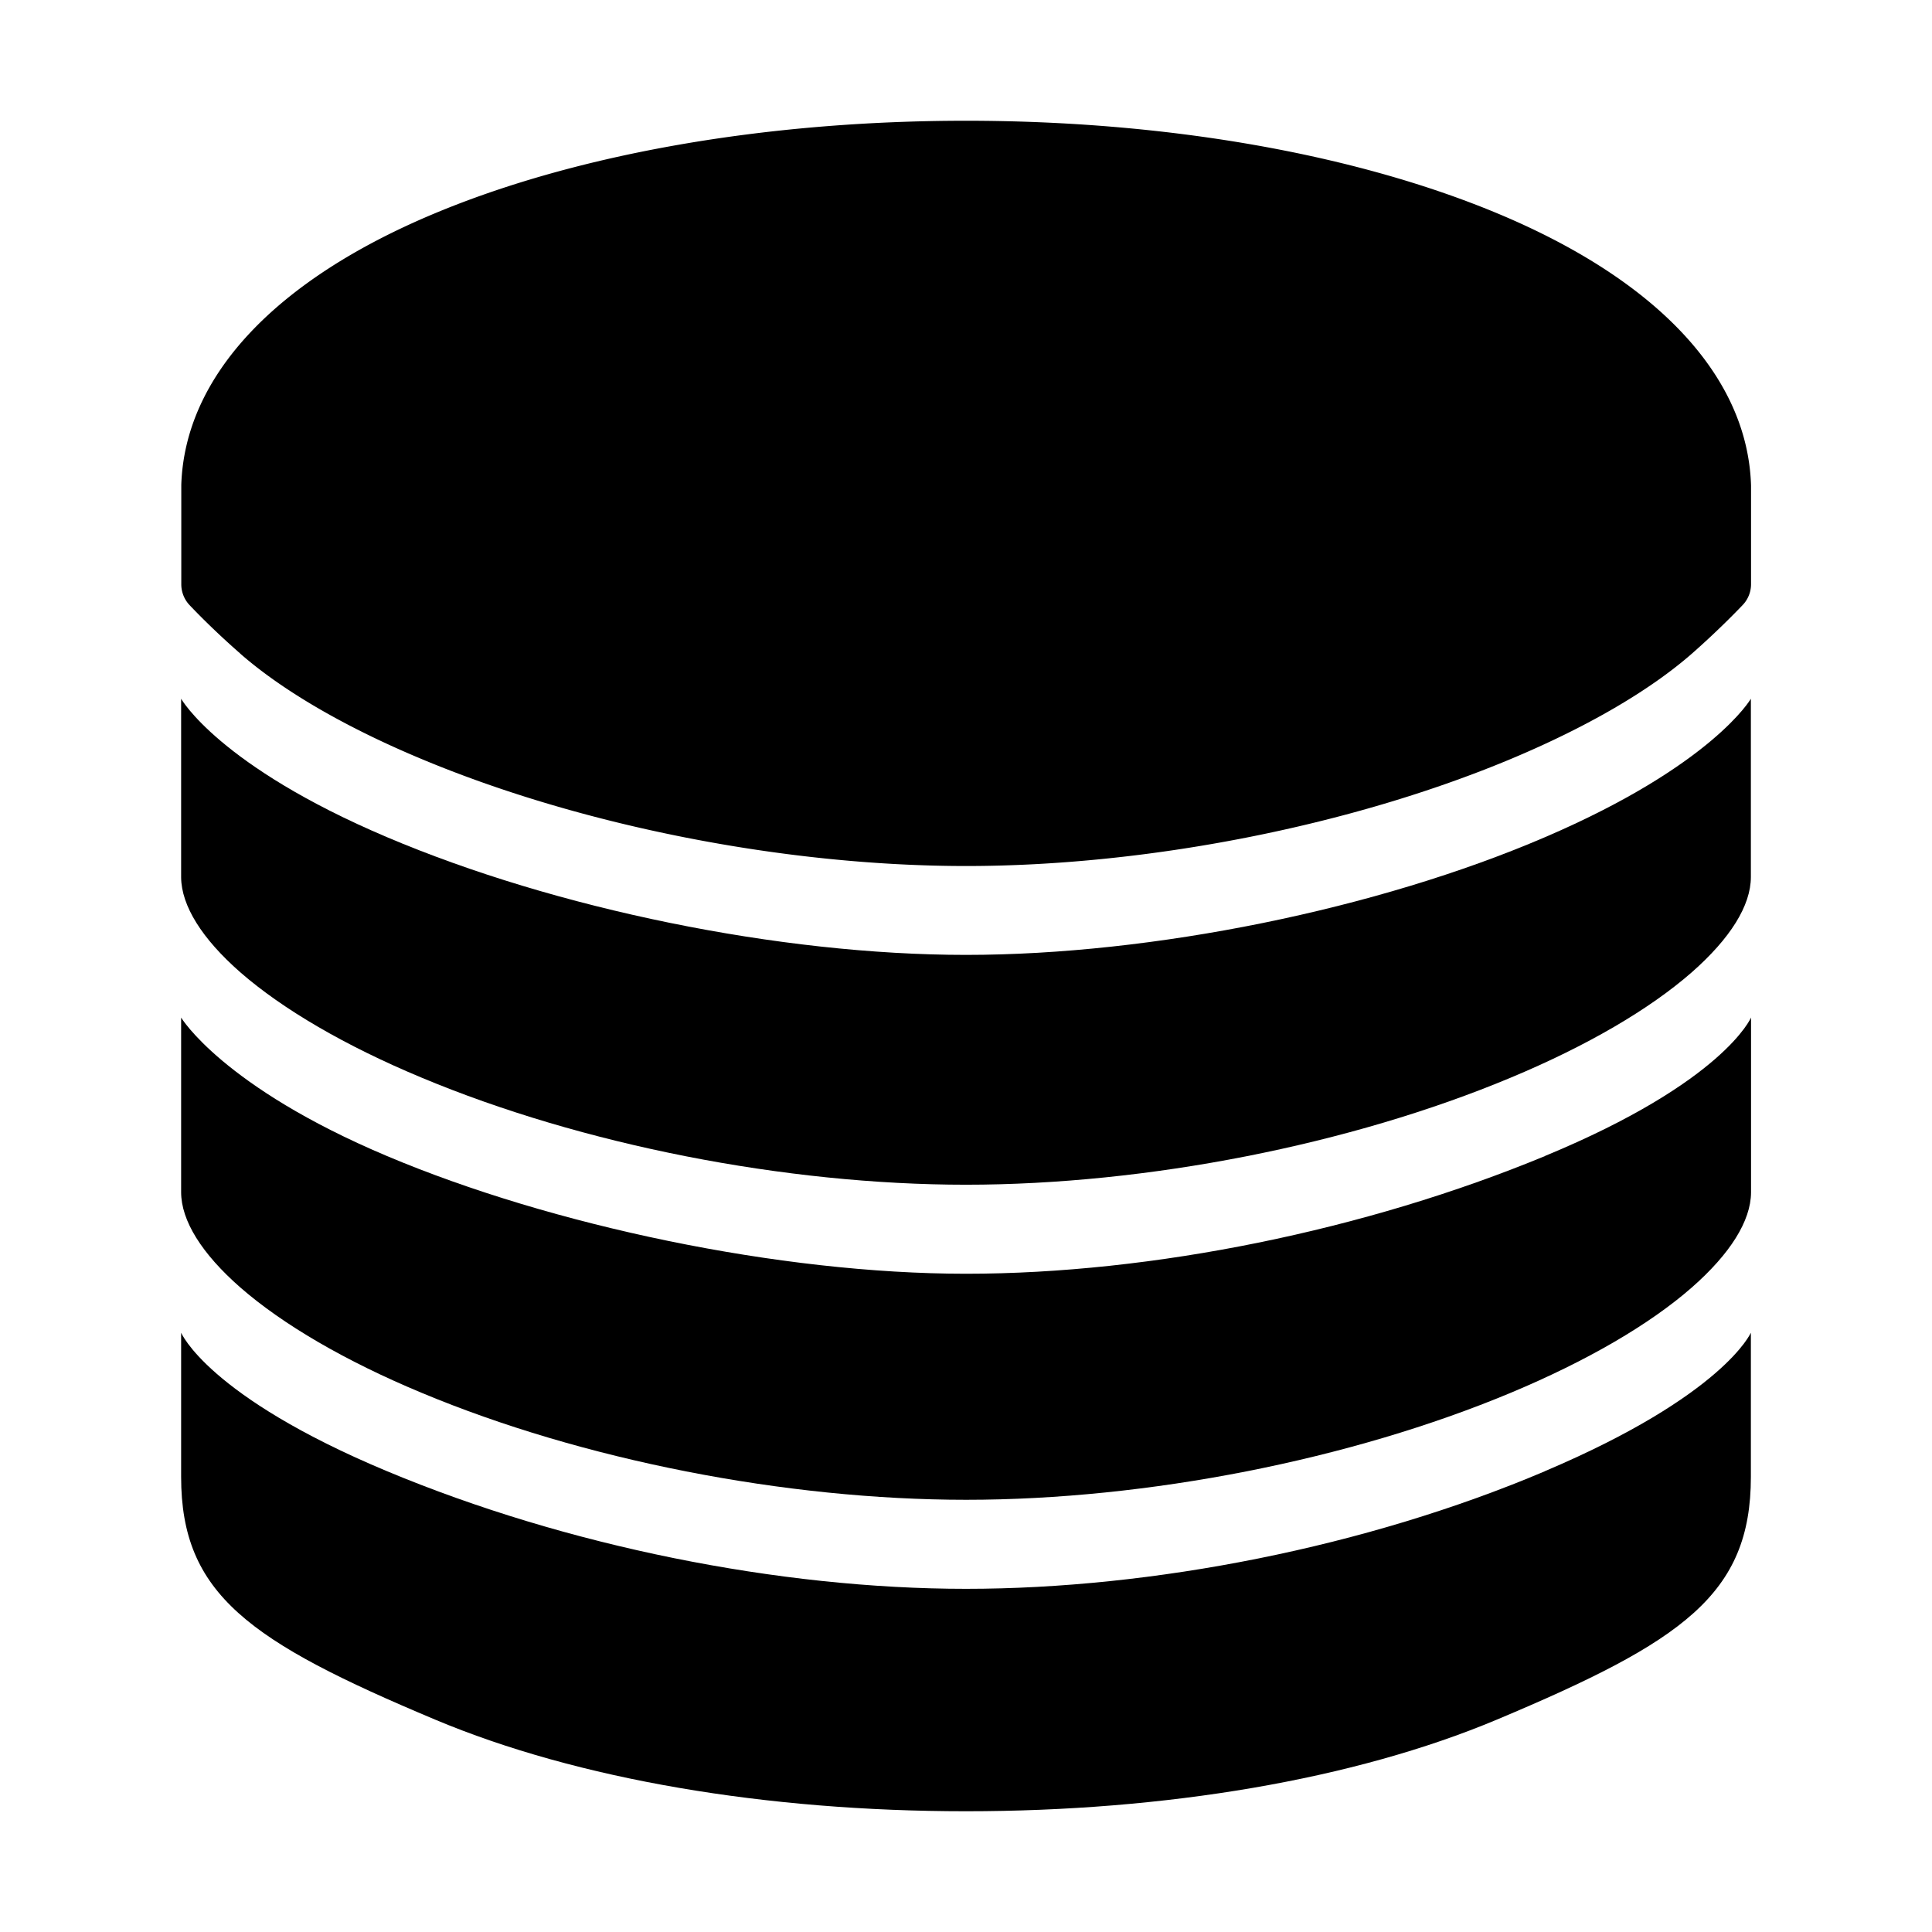 <svg fill="currentColor" viewBox="0 0 24 24" xmlns="http://www.w3.org/2000/svg">
  <path d="M19.192 18.276c-2.223.943-4.876 1.461-7.192 1.461s-4.963-.53-7.192-1.461c-2.23-.932-2.558-1.721-2.558-1.721v1.79c0 1.46.844 2.046 3.156 3.017C7.178 22.106 9.524 22.5 12 22.5s4.822-.394 6.594-1.138c2.312-.971 3.156-1.556 3.156-3.017v-1.79s-.335.777-2.558 1.72Z"></path>
  <path d="M2.985 8.12c.526.46 1.304.913 2.25 1.308 1.991.833 4.521 1.33 6.767 1.33 2.246 0 4.776-.497 6.767-1.33.943-.395 1.721-.847 2.248-1.308.284-.25.508-.475.63-.603a.374.374 0 0 0 .105-.26V6.032c-.04-1.35-1.158-2.55-3.15-3.381C16.82 1.908 14.476 1.5 12 1.5c-2.477 0-4.82.408-6.598 1.15-1.988.83-3.106 2.027-3.15 3.373v1.235c0 .096.037.19.104.26.12.127.345.353.63.602Z"></path>
  <path d="M19.192 10.4c-2.083.895-4.876 1.462-7.192 1.462s-5.103-.575-7.192-1.462C2.719 9.514 2.25 8.68 2.25 8.68v2.22c.004.352.258.76.735 1.178.527.46 1.305.914 2.25 1.308 1.99.833 4.52 1.331 6.765 1.331 2.246 0 4.776-.497 6.767-1.33.944-.394 1.721-.847 2.248-1.308.48-.422.735-.83.735-1.185V8.68s-.475.826-2.558 1.72Z"></path>
  <path d="M19.192 14.361c-2.223.92-4.876 1.462-7.192 1.462s-5.15-.6-7.192-1.462c-2.042-.861-2.558-1.72-2.558-1.72v2.168c0 .354.255.763.735 1.184.527.46 1.304.914 2.25 1.308 1.992.833 4.521 1.33 6.767 1.33 2.247 0 4.776-.497 6.767-1.33.944-.395 1.722-.847 2.248-1.308.477-.419.732-.826.735-1.178V12.64s-.336.8-2.56 1.72Z"></path>
</svg>